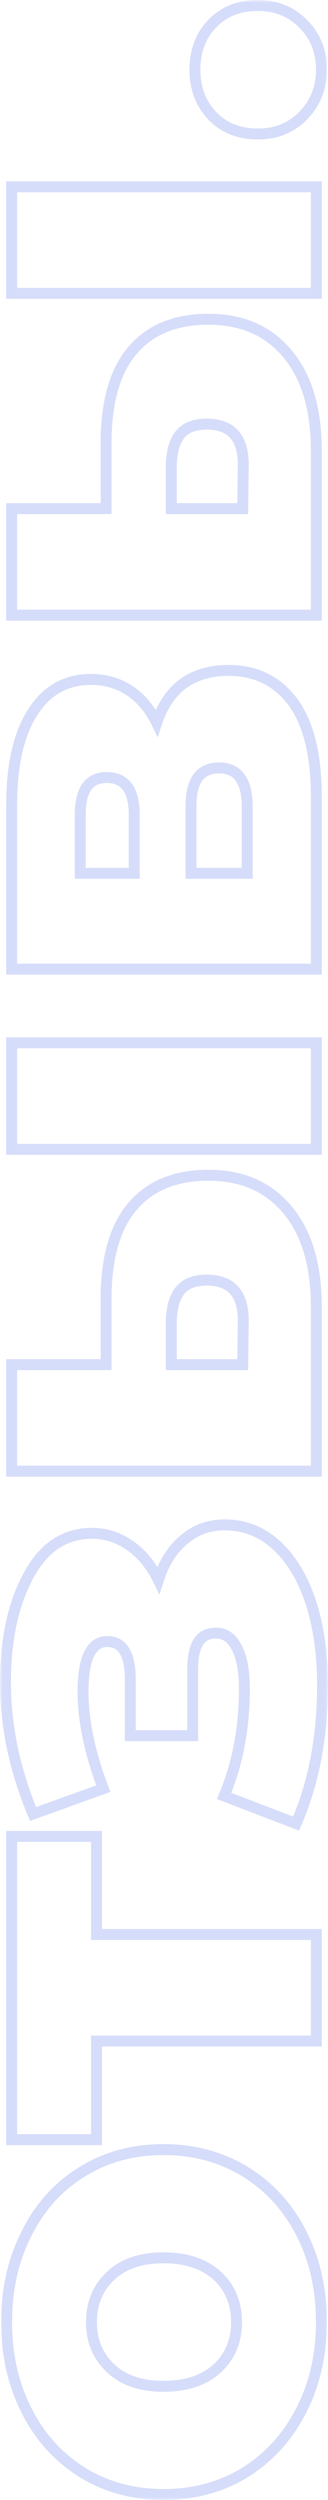 <svg width="60" height="456" viewBox="0 0 60 456" fill="none" xmlns="http://www.w3.org/2000/svg">
<g opacity="0.3">
<mask id="path-1-outside-1" maskUnits="userSpaceOnUse" x="-1.98887e-05" y="-2.57897e-06" width="60" height="456" fill="black">
<rect fill="white" x="-1.98887e-05" y="-2.57897e-06" width="60" height="456"/>
<path d="M58.794 423.543C58.794 429.506 57.56 434.885 55.092 439.683C52.624 444.48 49.196 448.249 44.809 450.991C40.421 453.664 35.45 455 29.897 455C24.413 455 19.476 453.664 15.089 450.991C10.701 448.249 7.307 444.514 4.908 439.786C2.44 434.988 1.206 429.574 1.206 423.543C1.206 417.512 2.44 412.098 4.908 407.301C7.307 402.503 10.701 398.768 15.089 396.095C19.408 393.423 24.344 392.086 29.897 392.086C35.45 392.086 40.421 393.423 44.809 396.095C49.196 398.768 52.624 402.503 55.092 407.301C57.56 412.098 58.794 417.512 58.794 423.543ZM43.266 423.543C43.266 420.116 42.1 417.307 39.77 415.113C37.37 412.92 34.079 411.824 29.897 411.824C25.784 411.824 22.561 412.92 20.23 415.113C17.899 417.307 16.734 420.116 16.734 423.543C16.734 426.97 17.899 429.78 20.23 431.973C22.561 434.166 25.784 435.262 29.897 435.262C34.079 435.262 37.37 434.166 39.77 431.973C42.1 429.78 43.266 426.97 43.266 423.543Z"/>
<path d="M17.66 334.964L17.66 352.851L57.869 352.851L57.869 372.281L17.66 372.281L17.66 390.271L2.131 390.271L2.131 334.964L17.66 334.964Z"/>
<path d="M28.972 288.213C30 284.992 31.577 282.525 33.702 280.812C35.759 279.03 38.227 278.139 41.106 278.139C44.809 278.139 48.031 279.441 50.773 282.045C53.447 284.581 55.504 288.076 56.943 292.531C58.314 296.917 59 301.852 59 307.334C59 316.792 57.389 325.222 54.167 332.623L41.004 327.586C43.472 321.692 44.706 315.147 44.706 307.951C44.706 304.867 44.26 302.434 43.369 300.652C42.477 298.802 41.209 297.877 39.564 297.877C38.056 297.877 36.959 298.425 36.273 299.521C35.587 300.618 35.245 302.297 35.245 304.559L35.245 316.586L23.83 316.586L23.83 306.306C23.83 301.715 22.424 299.419 19.613 299.419C16.666 299.419 15.191 302.468 15.191 308.568C15.191 313.845 16.425 319.739 18.894 326.25L6.039 330.876C2.68 322.789 1 314.804 1 306.923C1 299.042 2.405 292.531 5.216 287.391C7.959 282.251 11.832 279.681 16.837 279.681C19.373 279.681 21.704 280.435 23.83 281.943C25.955 283.45 27.669 285.541 28.972 288.213Z"/>
<path d="M19.408 236.471C19.476 229.138 21.122 223.621 24.344 219.921C27.566 216.22 32.16 214.369 38.124 214.369C44.363 214.369 49.23 216.528 52.727 220.846C56.223 225.095 57.937 231.126 57.869 238.939L57.869 268.339L2.131 268.339L2.131 248.91L19.408 248.91L19.408 236.471ZM2.131 209.64L2.131 190.211L57.869 190.211L57.869 209.64L2.131 209.64ZM44.5 240.892C44.5 235.957 42.272 233.49 37.816 233.49C35.622 233.49 34.011 234.107 32.982 235.341C31.954 236.574 31.405 238.425 31.337 240.892L31.337 248.91L44.397 248.91L44.5 240.892Z"/>
<path d="M28.663 131.846C30.788 125.472 35.176 122.285 41.826 122.285C46.831 122.285 50.773 124.239 53.653 128.145C56.463 132.051 57.869 137.808 57.869 145.415L57.869 176.77L2.131 176.77L2.131 146.855C2.131 139.59 3.4 133.97 5.936 129.995C8.473 125.952 12.038 123.93 16.631 123.93C19.305 123.93 21.67 124.616 23.727 125.986C25.784 127.357 27.429 129.31 28.663 131.846ZM24.55 159.294L24.55 148.602C24.55 144.079 22.87 141.817 19.511 141.817C16.288 141.817 14.677 144.079 14.677 148.602L14.677 159.294L24.55 159.294ZM45.22 147.163C45.22 142.434 43.506 140.07 40.078 140.07C36.65 140.07 34.936 142.366 34.936 146.957L34.936 159.294L45.22 159.294L45.22 147.163Z"/>
<path d="M19.408 80.337C19.476 73.004 21.122 67.487 24.344 63.786C27.566 60.085 32.16 58.235 38.124 58.235C44.363 58.235 49.23 60.393 52.727 64.711C56.223 68.96 57.937 74.991 57.869 82.804L57.869 112.205L2.131 112.205L2.131 92.775L19.408 92.775L19.408 80.337ZM2.131 53.506L2.131 34.077L57.869 34.077L57.869 53.506L2.131 53.506ZM44.5 84.757C44.5 79.823 42.272 77.356 37.816 77.356C35.622 77.356 34.011 77.972 32.982 79.206C31.954 80.439 31.405 82.29 31.337 84.757L31.337 92.775L44.397 92.775L44.5 84.757Z"/>
<path d="M58.794 12.719C58.794 16.009 57.697 18.784 55.504 21.046C53.31 23.308 50.533 24.438 47.174 24.438C43.746 24.438 40.969 23.342 38.844 21.149C36.719 18.887 35.656 16.077 35.656 12.719C35.656 9.293 36.719 6.483 38.844 4.29C40.969 2.097 43.746 1 47.174 1C50.533 1 53.31 2.131 55.504 4.392C57.697 6.585 58.794 9.361 58.794 12.719Z"/>
</mask>
<path d="M58.794 423.543C58.794 429.506 57.56 434.885 55.092 439.683C52.624 444.48 49.196 448.249 44.809 450.991C40.421 453.664 35.45 455 29.897 455C24.413 455 19.476 453.664 15.089 450.991C10.701 448.249 7.307 444.514 4.908 439.786C2.44 434.988 1.206 429.574 1.206 423.543C1.206 417.512 2.44 412.098 4.908 407.301C7.307 402.503 10.701 398.768 15.089 396.095C19.408 393.423 24.344 392.086 29.897 392.086C35.45 392.086 40.421 393.423 44.809 396.095C49.196 398.768 52.624 402.503 55.092 407.301C57.56 412.098 58.794 417.512 58.794 423.543ZM43.266 423.543C43.266 420.116 42.1 417.307 39.77 415.113C37.37 412.92 34.079 411.824 29.897 411.824C25.784 411.824 22.561 412.92 20.23 415.113C17.899 417.307 16.734 420.116 16.734 423.543C16.734 426.97 17.899 429.78 20.23 431.973C22.561 434.166 25.784 435.262 29.897 435.262C34.079 435.262 37.37 434.166 39.77 431.973C42.1 429.78 43.266 426.97 43.266 423.543Z" stroke="#748CEE" stroke-width="2" mask="url(#path-1-outside-1)"/>
<path d="M17.66 334.964L17.66 352.851L57.869 352.851L57.869 372.281L17.66 372.281L17.66 390.271L2.131 390.271L2.131 334.964L17.66 334.964Z" stroke="#748CEE" stroke-width="2" mask="url(#path-1-outside-1)"/>
<path d="M28.972 288.213C30 284.992 31.577 282.525 33.702 280.812C35.759 279.03 38.227 278.139 41.106 278.139C44.809 278.139 48.031 279.441 50.773 282.045C53.447 284.581 55.504 288.076 56.943 292.531C58.314 296.917 59 301.852 59 307.334C59 316.792 57.389 325.222 54.167 332.623L41.004 327.586C43.472 321.692 44.706 315.147 44.706 307.951C44.706 304.867 44.26 302.434 43.369 300.652C42.477 298.802 41.209 297.877 39.564 297.877C38.056 297.877 36.959 298.425 36.273 299.521C35.587 300.618 35.245 302.297 35.245 304.559L35.245 316.586L23.83 316.586L23.83 306.306C23.83 301.715 22.424 299.419 19.613 299.419C16.666 299.419 15.191 302.468 15.191 308.568C15.191 313.845 16.425 319.739 18.894 326.25L6.039 330.876C2.68 322.789 1 314.804 1 306.923C1 299.042 2.405 292.531 5.216 287.391C7.959 282.251 11.832 279.681 16.837 279.681C19.373 279.681 21.704 280.435 23.83 281.943C25.955 283.45 27.669 285.541 28.972 288.213Z" stroke="#748CEE" stroke-width="2" mask="url(#path-1-outside-1)"/>
<path d="M19.408 236.471C19.476 229.138 21.122 223.621 24.344 219.921C27.566 216.22 32.16 214.369 38.124 214.369C44.363 214.369 49.23 216.528 52.727 220.846C56.223 225.095 57.937 231.126 57.869 238.939L57.869 268.339L2.131 268.339L2.131 248.91L19.408 248.91L19.408 236.471ZM2.131 209.64L2.131 190.211L57.869 190.211L57.869 209.64L2.131 209.64ZM44.5 240.892C44.5 235.957 42.272 233.49 37.816 233.49C35.622 233.49 34.011 234.107 32.982 235.341C31.954 236.574 31.405 238.425 31.337 240.892L31.337 248.91L44.397 248.91L44.5 240.892Z" stroke="#748CEE" stroke-width="2" mask="url(#path-1-outside-1)"/>
<path d="M28.663 131.846C30.788 125.472 35.176 122.285 41.826 122.285C46.831 122.285 50.773 124.239 53.653 128.145C56.463 132.051 57.869 137.808 57.869 145.415L57.869 176.77L2.131 176.77L2.131 146.855C2.131 139.59 3.4 133.97 5.936 129.995C8.473 125.952 12.038 123.93 16.631 123.93C19.305 123.93 21.67 124.616 23.727 125.986C25.784 127.357 27.429 129.31 28.663 131.846ZM24.55 159.294L24.55 148.602C24.55 144.079 22.87 141.817 19.511 141.817C16.288 141.817 14.677 144.079 14.677 148.602L14.677 159.294L24.55 159.294ZM45.22 147.163C45.22 142.434 43.506 140.07 40.078 140.07C36.65 140.07 34.936 142.366 34.936 146.957L34.936 159.294L45.22 159.294L45.22 147.163Z" stroke="#748CEE" stroke-width="2" mask="url(#path-1-outside-1)"/>
<path d="M19.408 80.337C19.476 73.004 21.122 67.487 24.344 63.786C27.566 60.085 32.16 58.235 38.124 58.235C44.363 58.235 49.23 60.393 52.727 64.711C56.223 68.96 57.937 74.991 57.869 82.804L57.869 112.205L2.131 112.205L2.131 92.775L19.408 92.775L19.408 80.337ZM2.131 53.506L2.131 34.077L57.869 34.077L57.869 53.506L2.131 53.506ZM44.5 84.757C44.5 79.823 42.272 77.356 37.816 77.356C35.622 77.356 34.011 77.972 32.982 79.206C31.954 80.439 31.405 82.29 31.337 84.757L31.337 92.775L44.397 92.775L44.5 84.757Z" stroke="#748CEE" stroke-width="2" mask="url(#path-1-outside-1)"/>
<path d="M58.794 12.719C58.794 16.009 57.697 18.784 55.504 21.046C53.31 23.308 50.533 24.438 47.174 24.438C43.746 24.438 40.969 23.342 38.844 21.149C36.719 18.887 35.656 16.077 35.656 12.719C35.656 9.293 36.719 6.483 38.844 4.29C40.969 2.097 43.746 1 47.174 1C50.533 1 53.31 2.131 55.504 4.392C57.697 6.585 58.794 9.361 58.794 12.719Z" stroke="#748CEE" stroke-width="2" mask="url(#path-1-outside-1)"/>
</g>
</svg>
